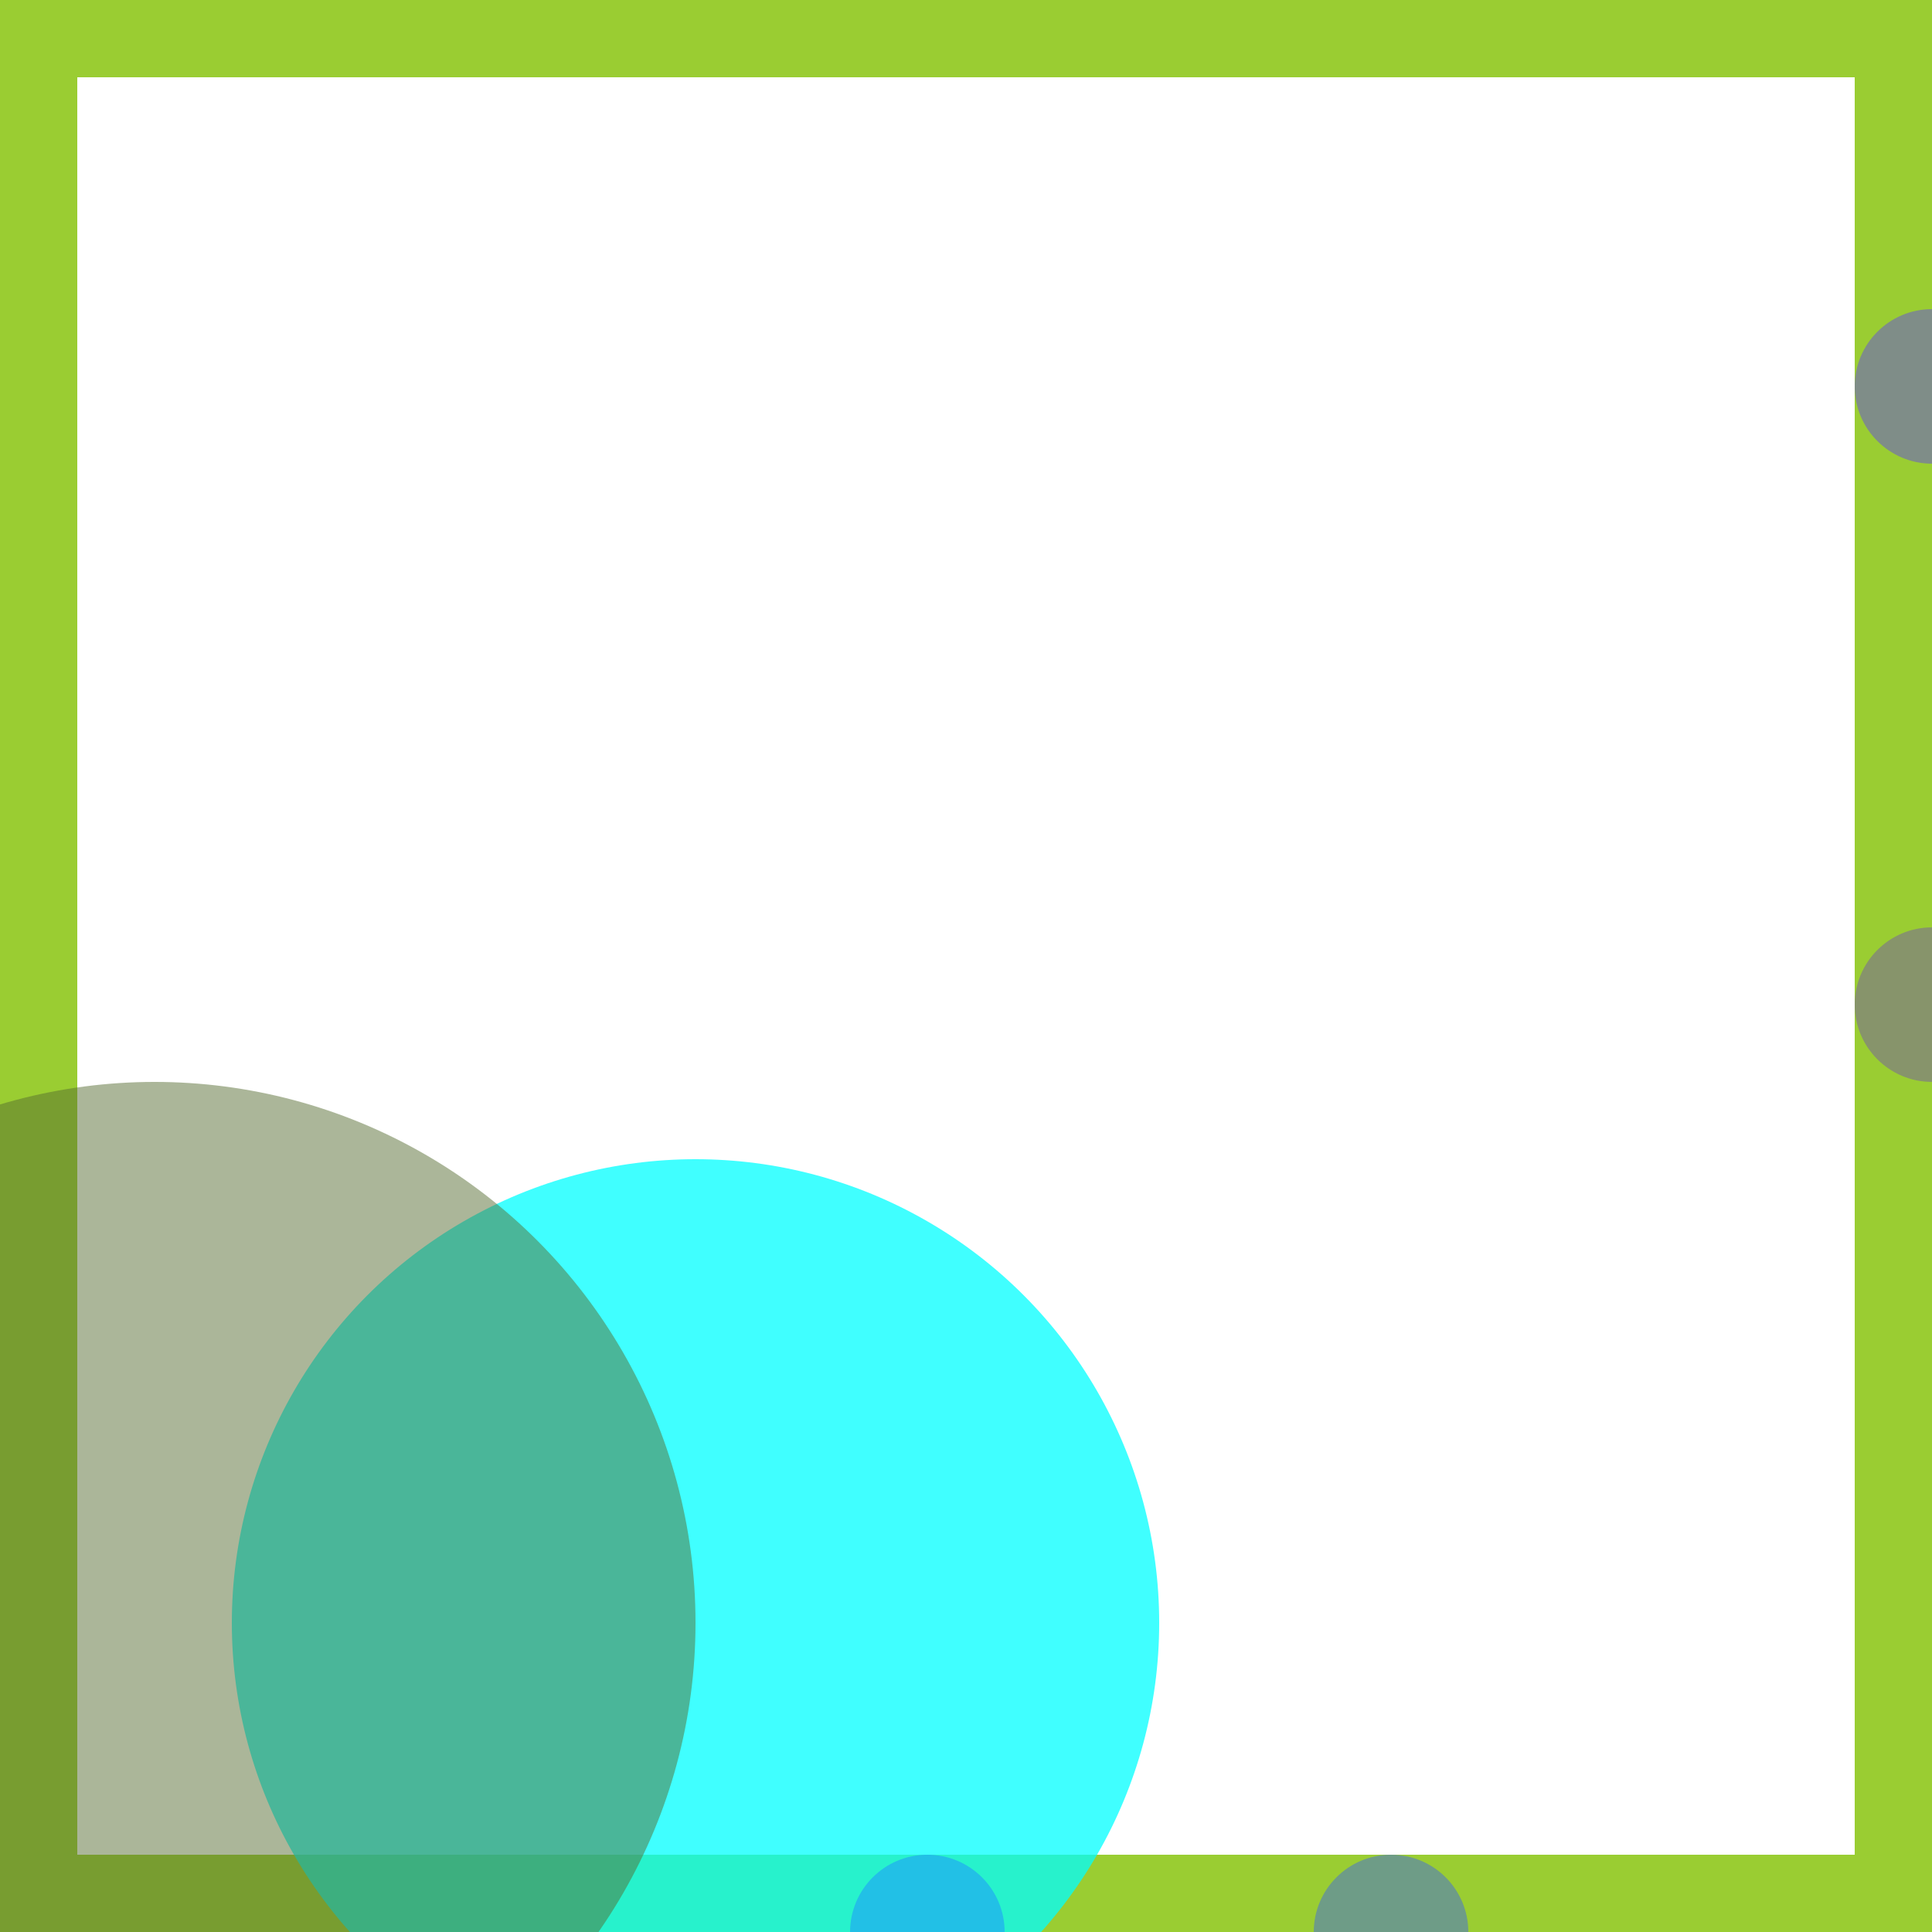 <svg viewBox="0 0 25 25" width="25" height="25" xmlns="http://www.w3.org/2000/svg"><rect width="25" height="25" fill="none" stroke="yellowgreen" stroke-width="2"/>
<circle cx="25" cy="5" r="1" fill="slateblue" fill-opacity="0.55"/>
<circle cx="9" cy="21" r="6" fill="aqua" fill-opacity="0.75"/>
<circle cx="12" cy="25" r="1" fill="dodgerblue" fill-opacity="0.51"/>
<circle cx="25" cy="13" r="1" fill="grey" fill-opacity="0.73"/>
<circle cx="2" cy="21" r="7" fill="darkolivegreen" fill-opacity="0.49"/>
<circle cx="18" cy="25" r="1" fill="royalblue" fill-opacity="0.49"/></svg>